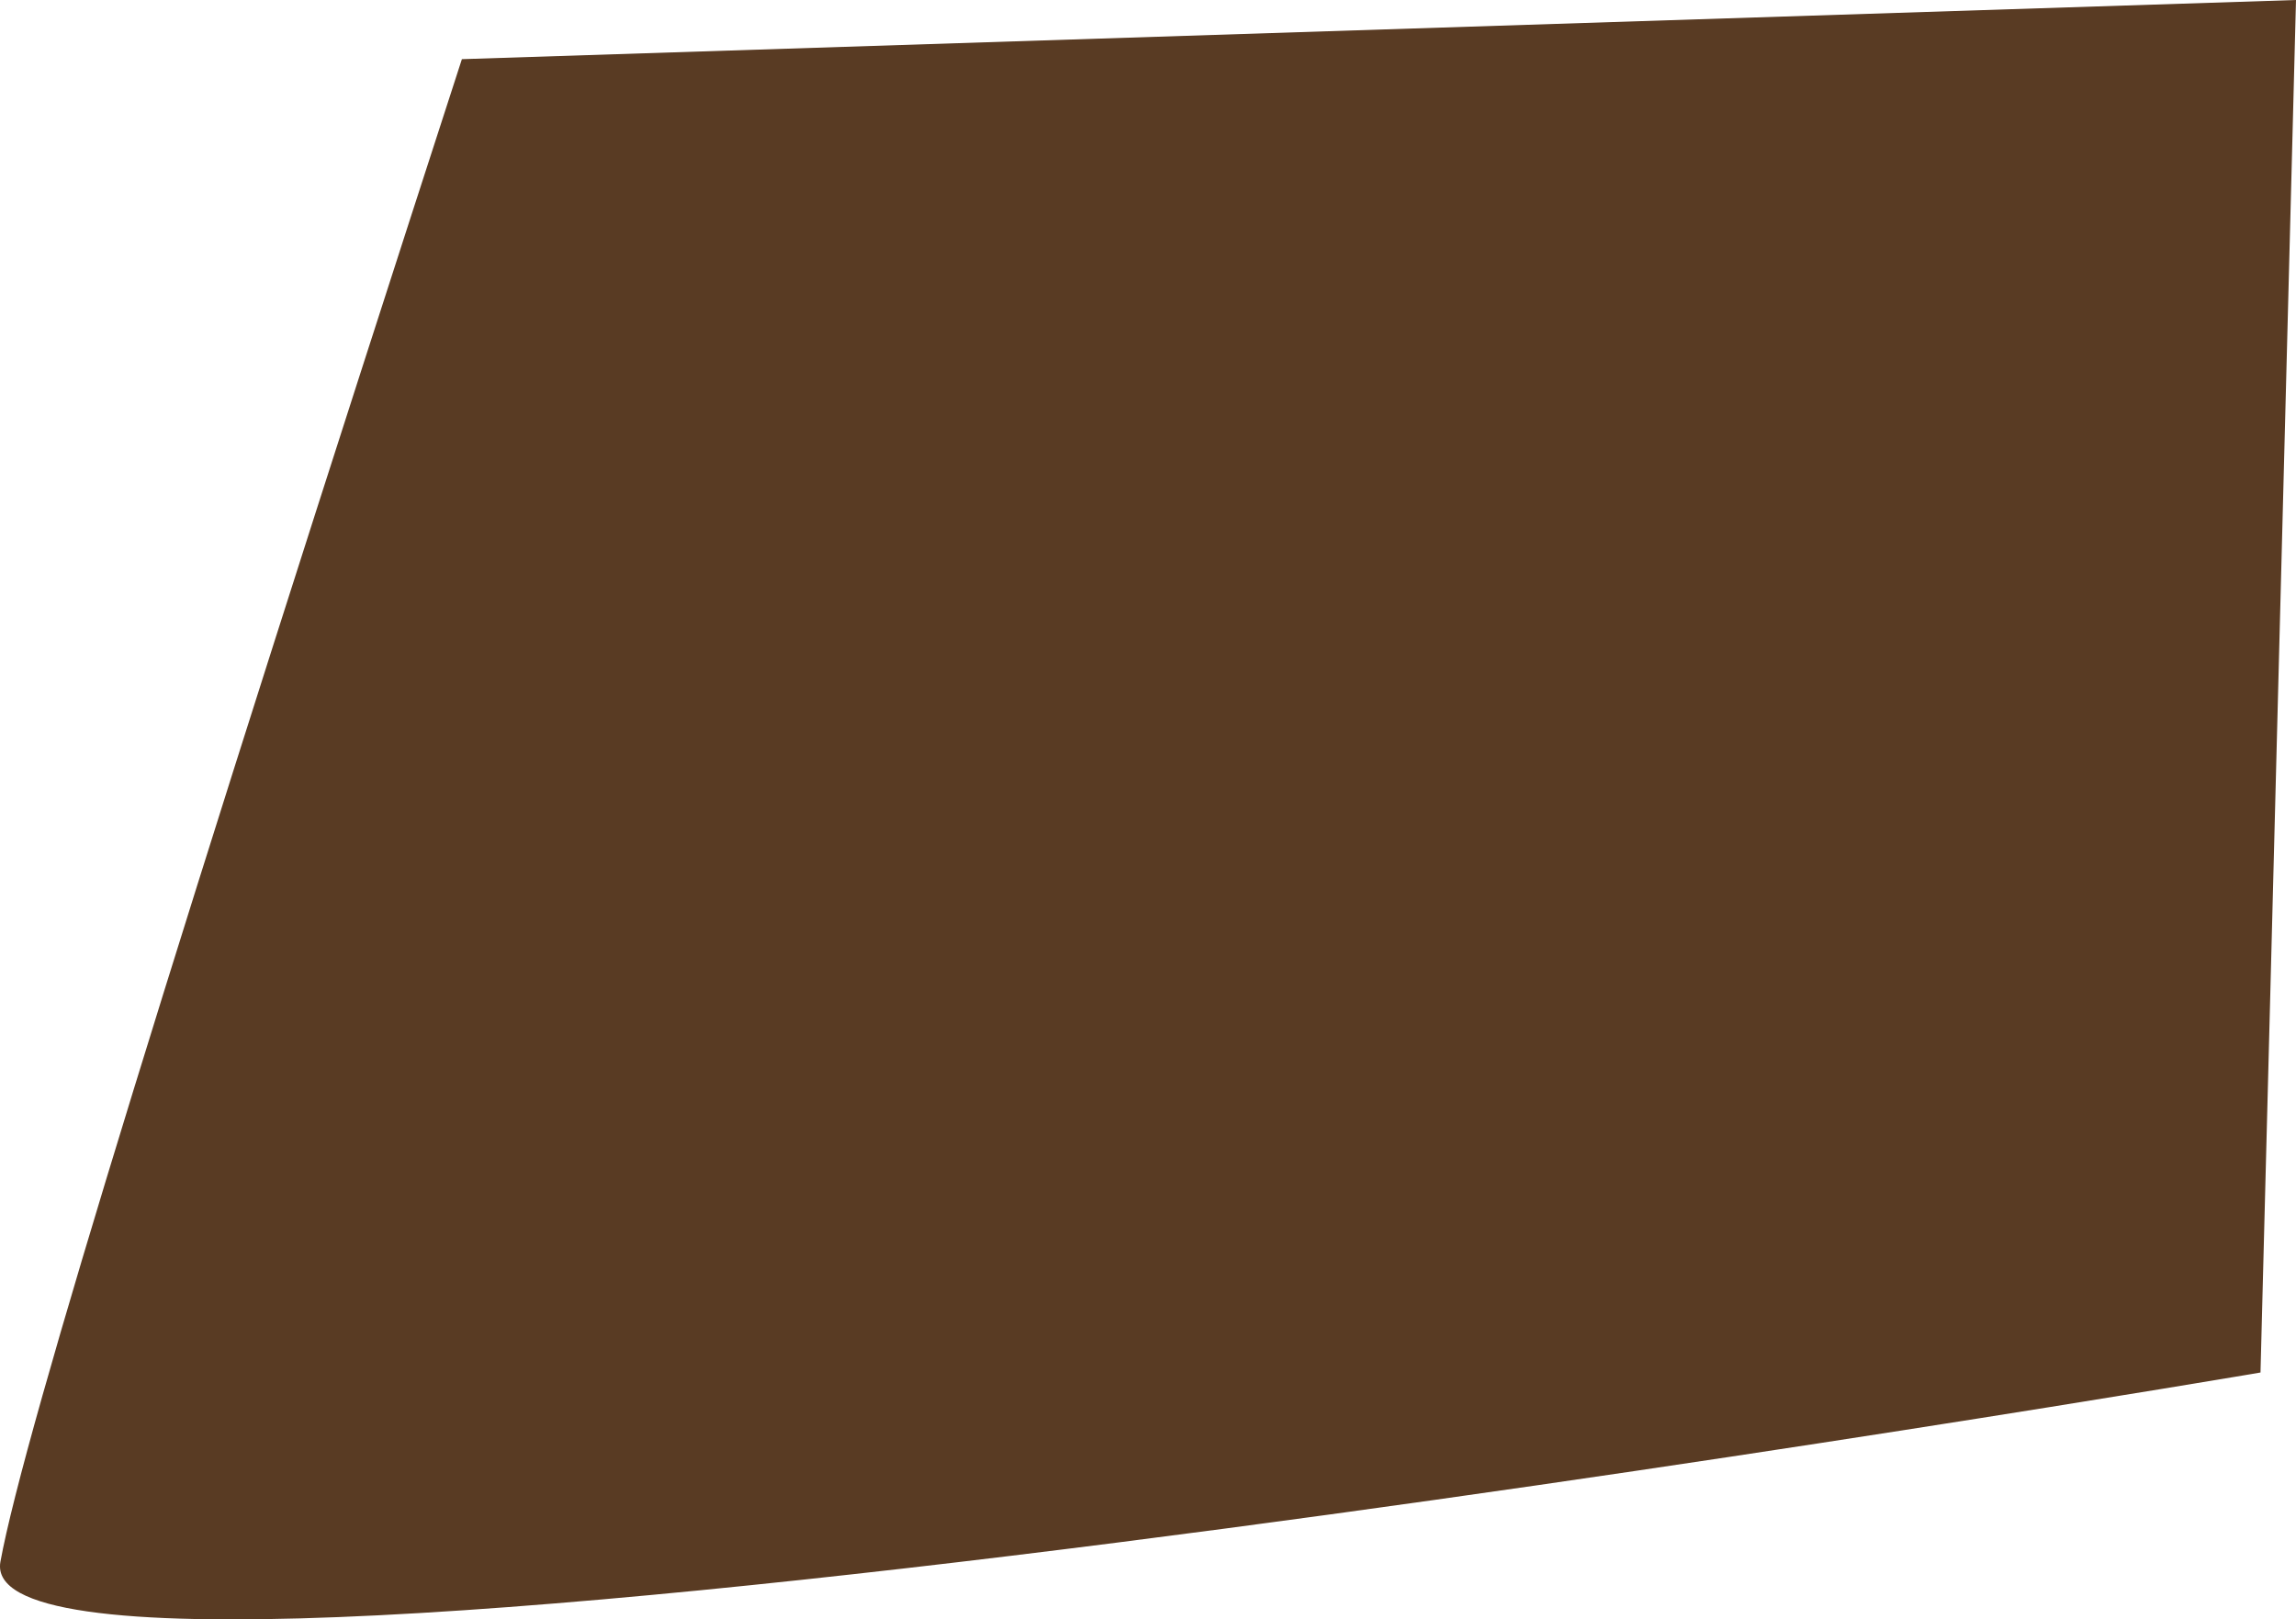 <?xml version="1.0" encoding="UTF-8" standalone="no"?>
<svg
   width="194.034"
   height="136.866"
   viewBox="0 0 194.034 136.866"
   version="1.1"
   id="svg5"
   sodipodi:docname="cb-layer-0277.svg"
   xmlns:inkscape="http://www.inkscape.org/namespaces/inkscape"
   xmlns:sodipodi="http://sodipodi.sourceforge.net/DTD/sodipodi-0.dtd"
   xmlns="http://www.w3.org/2000/svg"
   xmlns:svg="http://www.w3.org/2000/svg">
  <sodipodi:namedview
     id="namedview7"
     pagecolor="#ffffff"
     bordercolor="#666666"
     borderopacity="1.0"
     inkscape:pageshadow="2"
     inkscape:pageopacity="0.0"
     inkscape:pagecheckerboard="0" />
  <defs
     id="defs2" />
  <path
     d="m 191.034,116 3,-116 L 39.034,5 C 15.034,79 2.034,121 0.034,132 -2.966,149 191.034,116 191.034,116 Z"
     fill="#593b23"
     id="id-73808" />
</svg>
